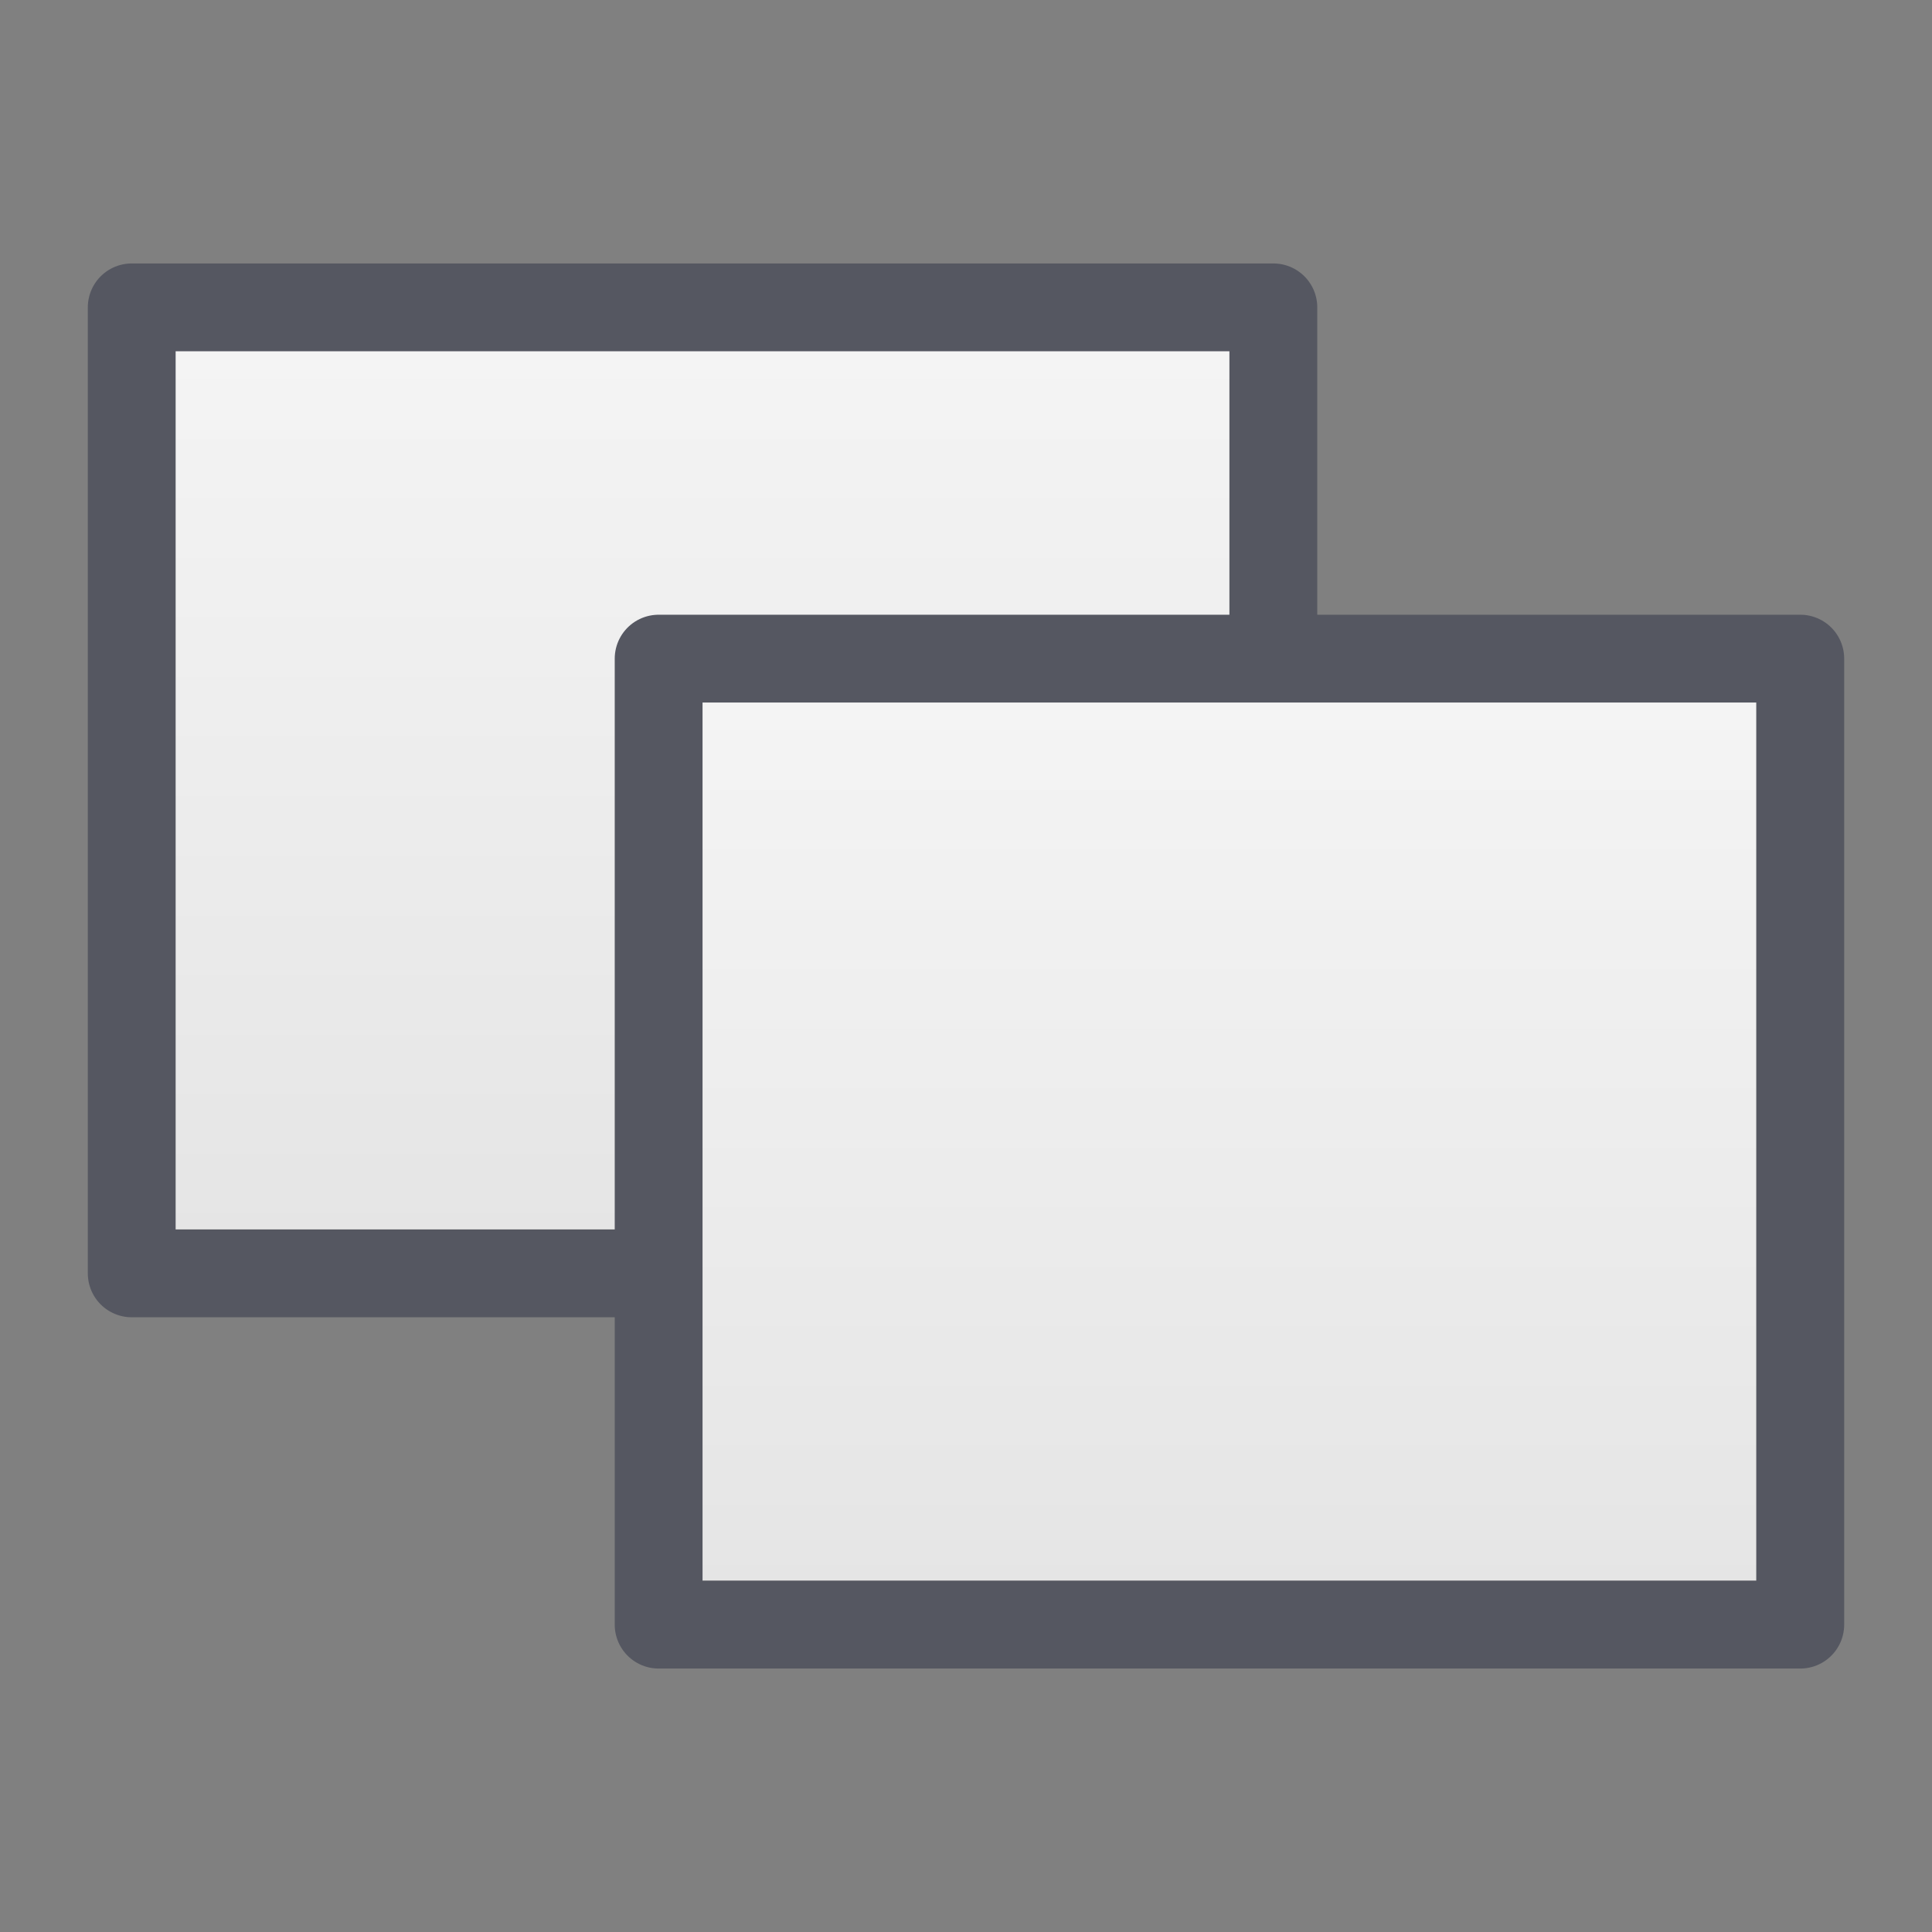 <svg xmlns="http://www.w3.org/2000/svg" width="100%" height="100%" viewBox="0 0 22 22" fill-rule="evenodd" stroke-linecap="round" stroke-linejoin="round" xmlns:v="https://vecta.io/nano"><rect x="0" y="0" width="22" height="22" fill="#808080" stroke="none"/><path d="M1.971 3.966H14V14H1.971z" fill="url(#A)"/><path d="M1.5 3.5h13v11h-13z" fill="none" stroke="#555761"/><path d="M7.971 7.966H20V18H7.971z" fill="url(#B)"/><path d="M7.5 7.5h13v11h-13z" fill="none" stroke="#555761"/><defs><linearGradient id="A" x1="0" y1="0" x2="1" y2="0" gradientUnits="userSpaceOnUse" gradientTransform="matrix(0.074,17.01,-17.57,0.071,7.473,3.967)"><stop offset="0" stop-color="#f4f4f4"/><stop offset="1" stop-color="#dbdbdb"/></linearGradient><linearGradient id="B" x1="0" y1="0" x2="1" y2="0" gradientUnits="userSpaceOnUse" gradientTransform="matrix(0.074,17.01,-17.57,0.071,13.473,7.967)"><stop offset="0" stop-color="#f4f4f4"/><stop offset="1" stop-color="#dbdbdb"/></linearGradient></defs></svg>